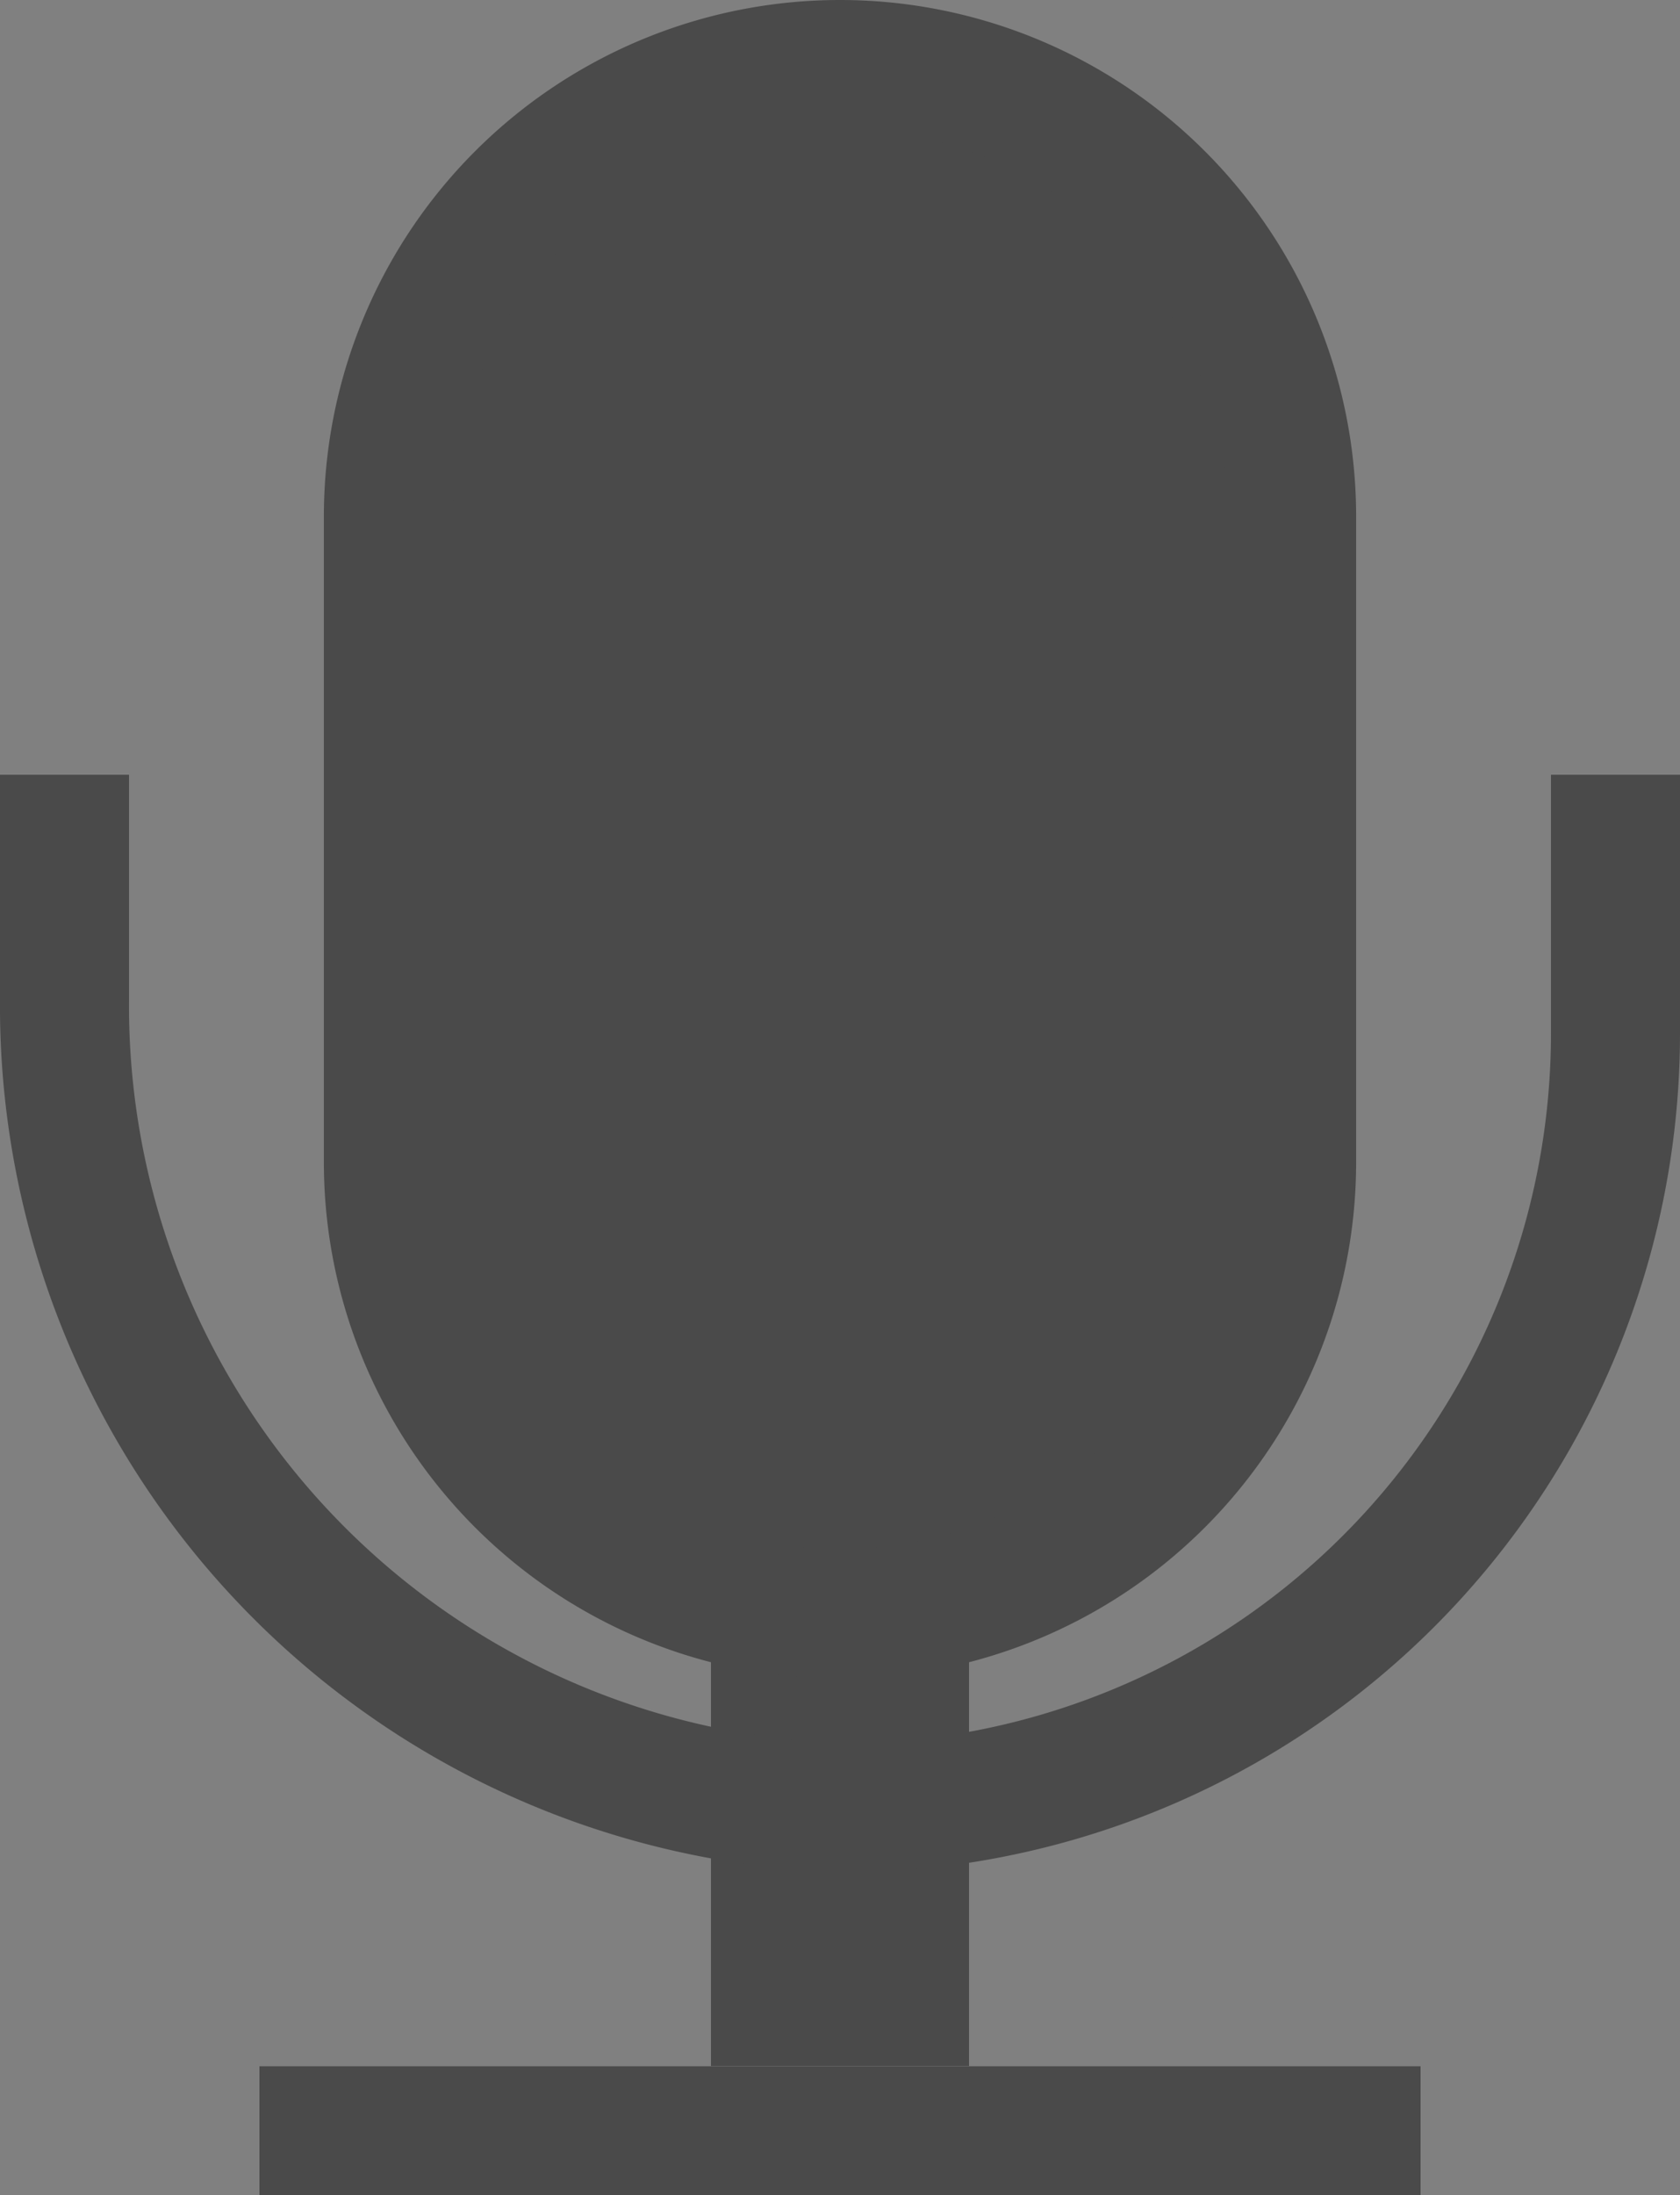 <svg xmlns="http://www.w3.org/2000/svg" viewBox="0 0 13.02 17"><rect x="0" y="0" width="13.02" height="17" fill="#808080" stroke="none"/><defs><style>.cls-1{fill:#fff;}.cls-2{fill:#4a4a4a;}.cls-3{fill:none;stroke:#4a4a4a;stroke-miterlimit:10;}</style></defs><title>icon_genre4</title><g id="Calque_2" data-name="Calque 2"><g id="Calque_1-2" data-name="Calque 1"><rect class="cls-1" x="2.01" y="16" width="9" height="1"/><polygon class="cls-2" points="11.01 16 2.01 16 2.01 17 11.01 17 11.01 16 11.01 16"/><rect class="cls-1" x="6.01" y="12.5" width="1" height="3"/><path class="cls-2" d="M6.51,13v0m1-1h-2v4h2V12Z"/><path class="cls-2" d="M6.51,12.5A3.5,3.5,0,0,1,3,9V4a3.5,3.5,0,0,1,7,0V9A3.5,3.5,0,0,1,6.51,12.5Z"/><path class="cls-2" d="M6.51,1a3,3,0,0,1,3,3V9a3,3,0,0,1-6,0V4a3,3,0,0,1,3-3m0-1a4,4,0,0,0-4,4V9a4,4,0,0,0,8,0V4a4,4,0,0,0-4-4Z"/><path class="cls-3" d="M12.52,6V8a6,6,0,0,1-5.85,6A6.21,6.21,0,0,1,.5,7.74V6"/></g></g></svg>